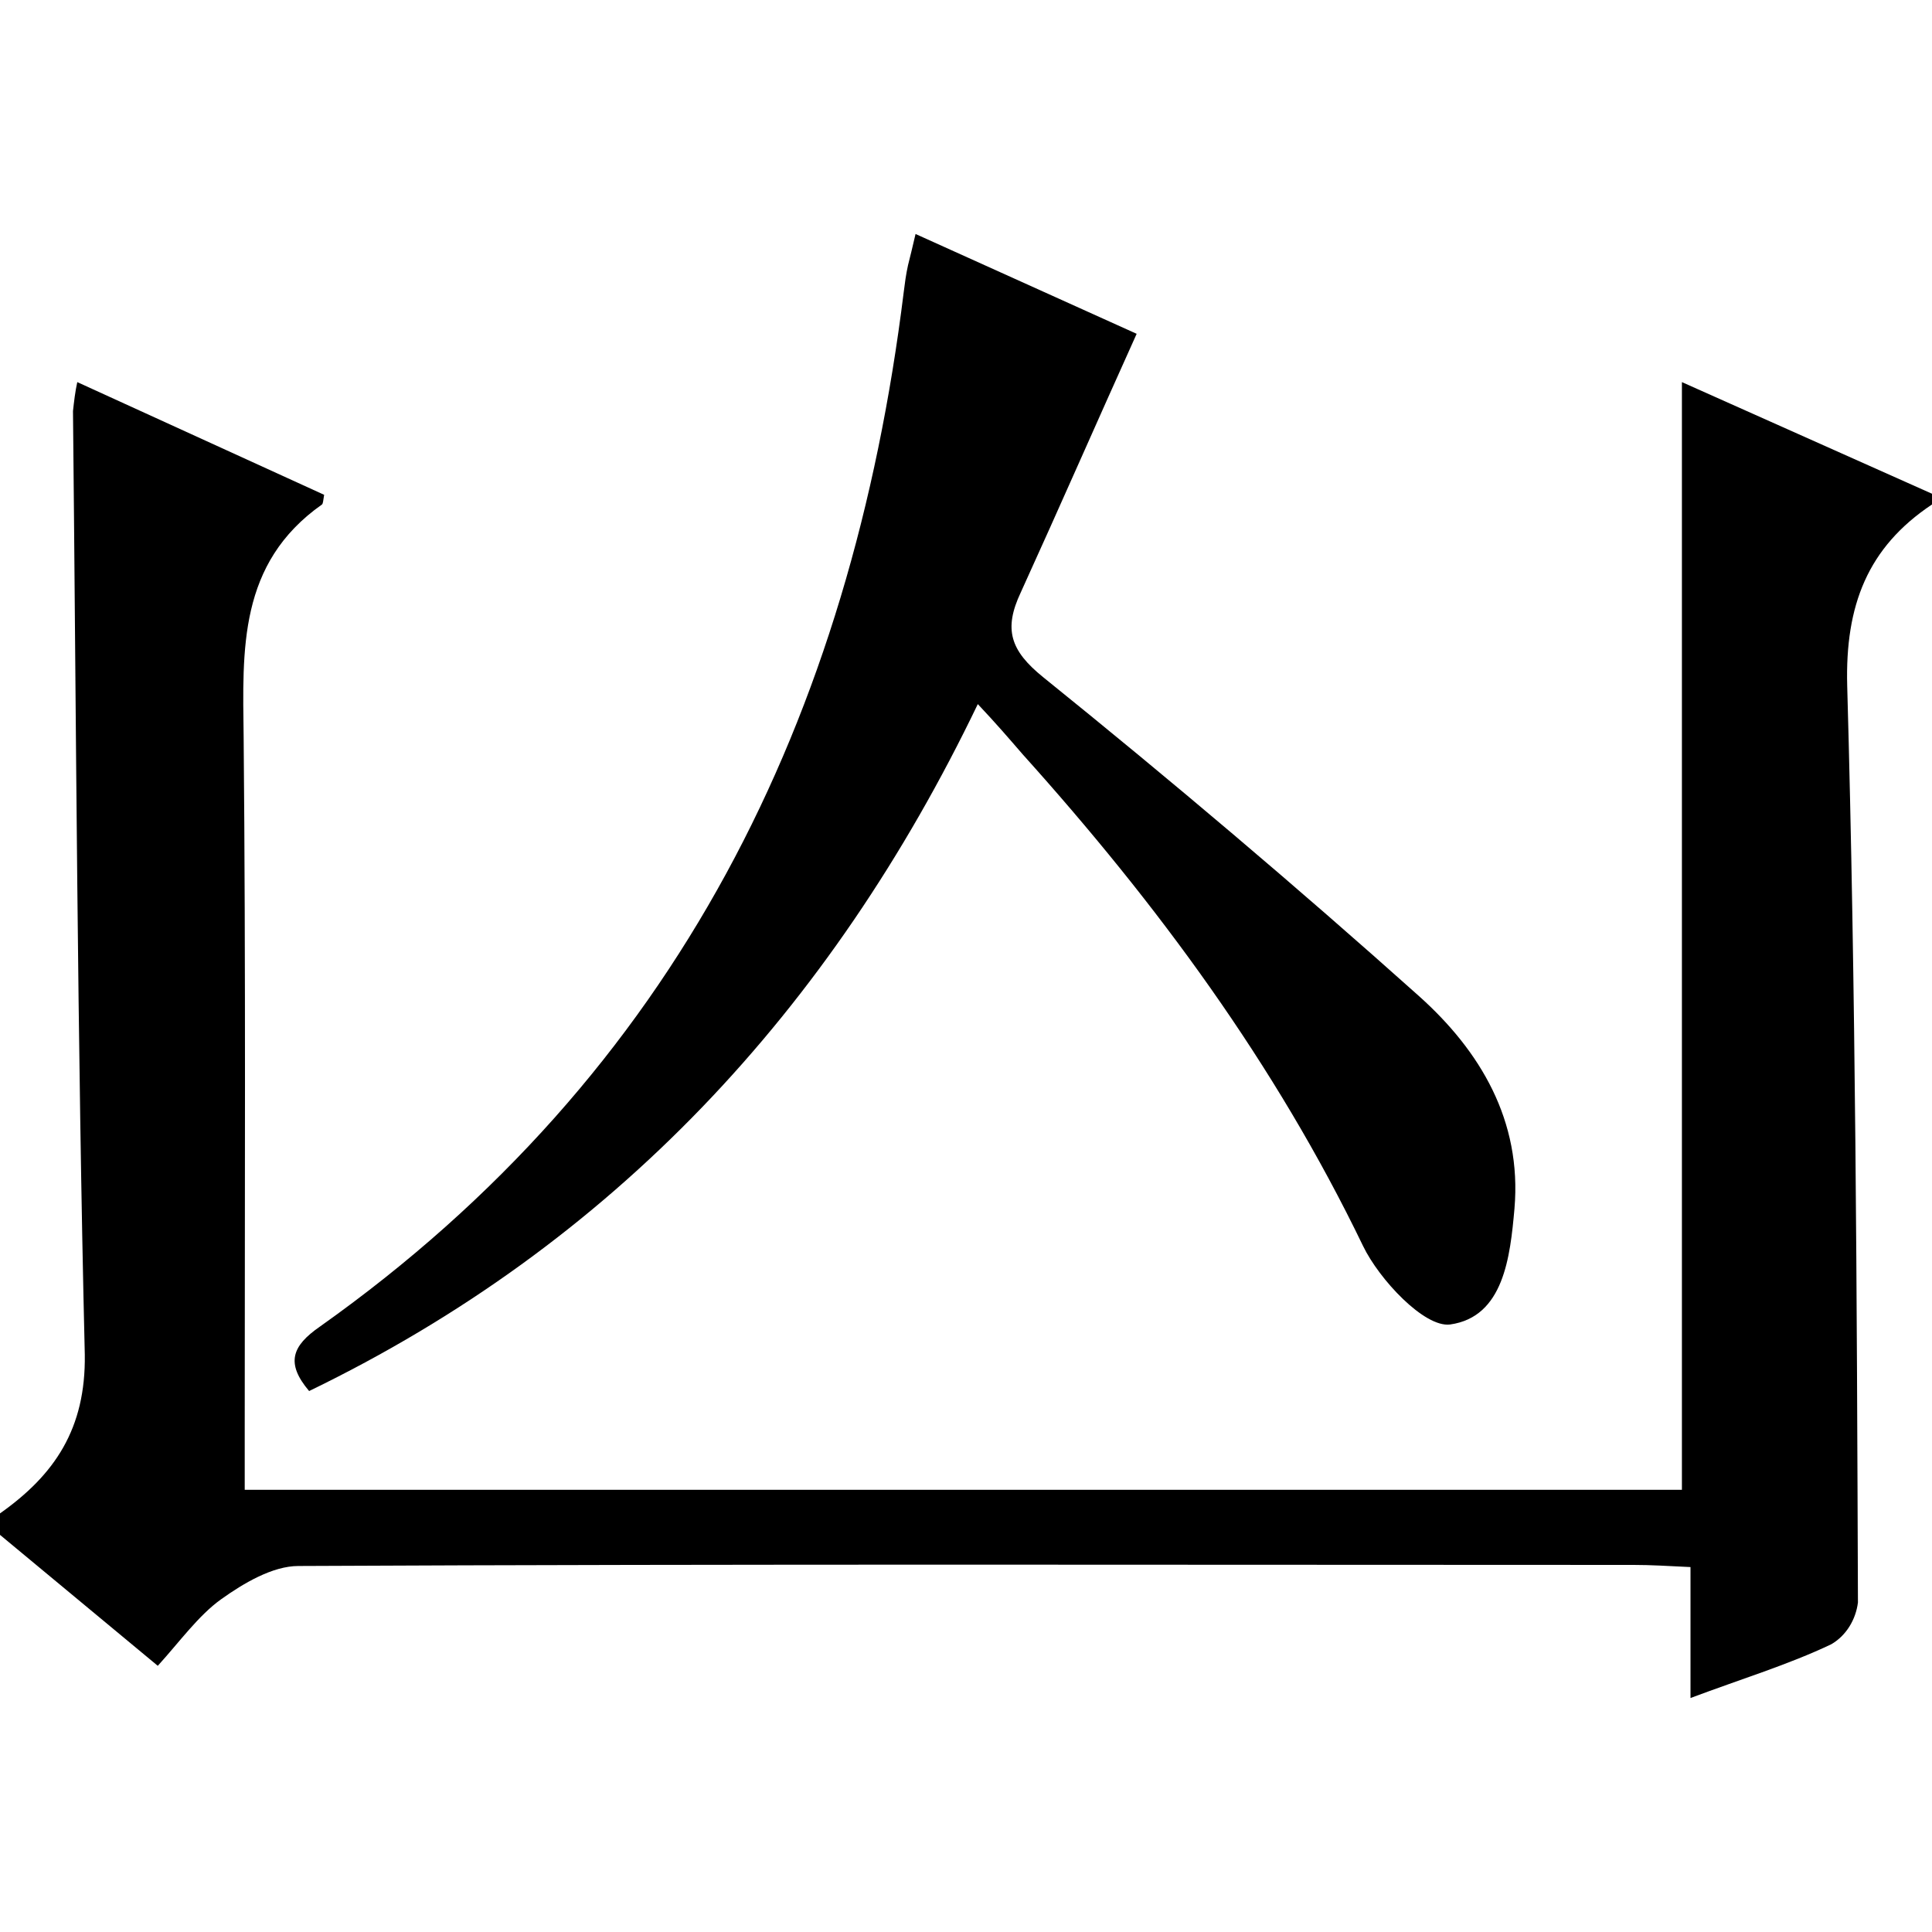 <?xml version="1.0" encoding="utf-8"?>
<!-- Generator: Adobe Illustrator 20.0.0, SVG Export Plug-In . SVG Version: 6.00 Build 0)  -->
<svg version="1.1" id="Layer_1" xmlns="http://www.w3.org/2000/svg" xmlns:xlink="http://www.w3.org/1999/xlink" x="0px" y="0px"
	 viewBox="0 0 180 180" style="enable-background:new 0 0 180 180;" xml:space="preserve">
<title>Asset 71</title>
<g id="Layer_2">
	<g id="Layer_1-2">
		<path d="M180,47c-6,4-8.1,9.4-7.9,16.9c0.8,28.4,0.9,56.9,1,85.4c-0.2,1.6-1.1,3.1-2.5,3.9c-4,1.9-8.3,3.2-13.1,5V146
			c-2.1-0.1-3.7-0.2-5.3-0.2c-41.5,0-83-0.1-124.4,0.1c-2.4,0-5.1,1.6-7.2,3.1c-2.1,1.5-3.9,4-5.9,6.2L0,143v-2
			c5.1-3.6,8-7.9,7.9-14.8C7.2,96.9,7.1,67.6,6.8,38.3c0.1-0.9,0.2-1.8,0.4-2.7l23,10.5c-0.1,0.6-0.1,0.8-0.2,0.9
			c-7.8,5.5-7.4,13.5-7.3,21.7c0.2,21.5,0.1,43,0.1,64.4c0,1.8,0,3.6,0,5.7h133.9V35.6L180,46V47z"/>
		<path d="M91.1,65.6c-13.7,28.5-34,50.3-62.3,64c-2.2-2.6-1.6-4.2,1-6C63.1,100,79.3,66.8,84.2,27.2c0.1-0.8,0.2-1.6,0.4-2.5
			c0.2-0.8,0.4-1.6,0.7-2.9l20.6,9.3c-3.7,8.2-7.2,16.2-10.8,24.1c-1.6,3.4-1,5.4,2.1,7.9c11.9,9.6,23.6,19.5,35,29.7
			c5.7,5.1,9.6,11.6,8.9,19.8c-0.4,4.5-1,10.1-6,10.8c-2.4,0.3-6.6-4.2-8.1-7.3c-8.2-17-19.2-31.9-31.7-45.8
			C94,68.8,92.8,67.4,91.1,65.6z"/>
	</g>
</g>
</svg>
